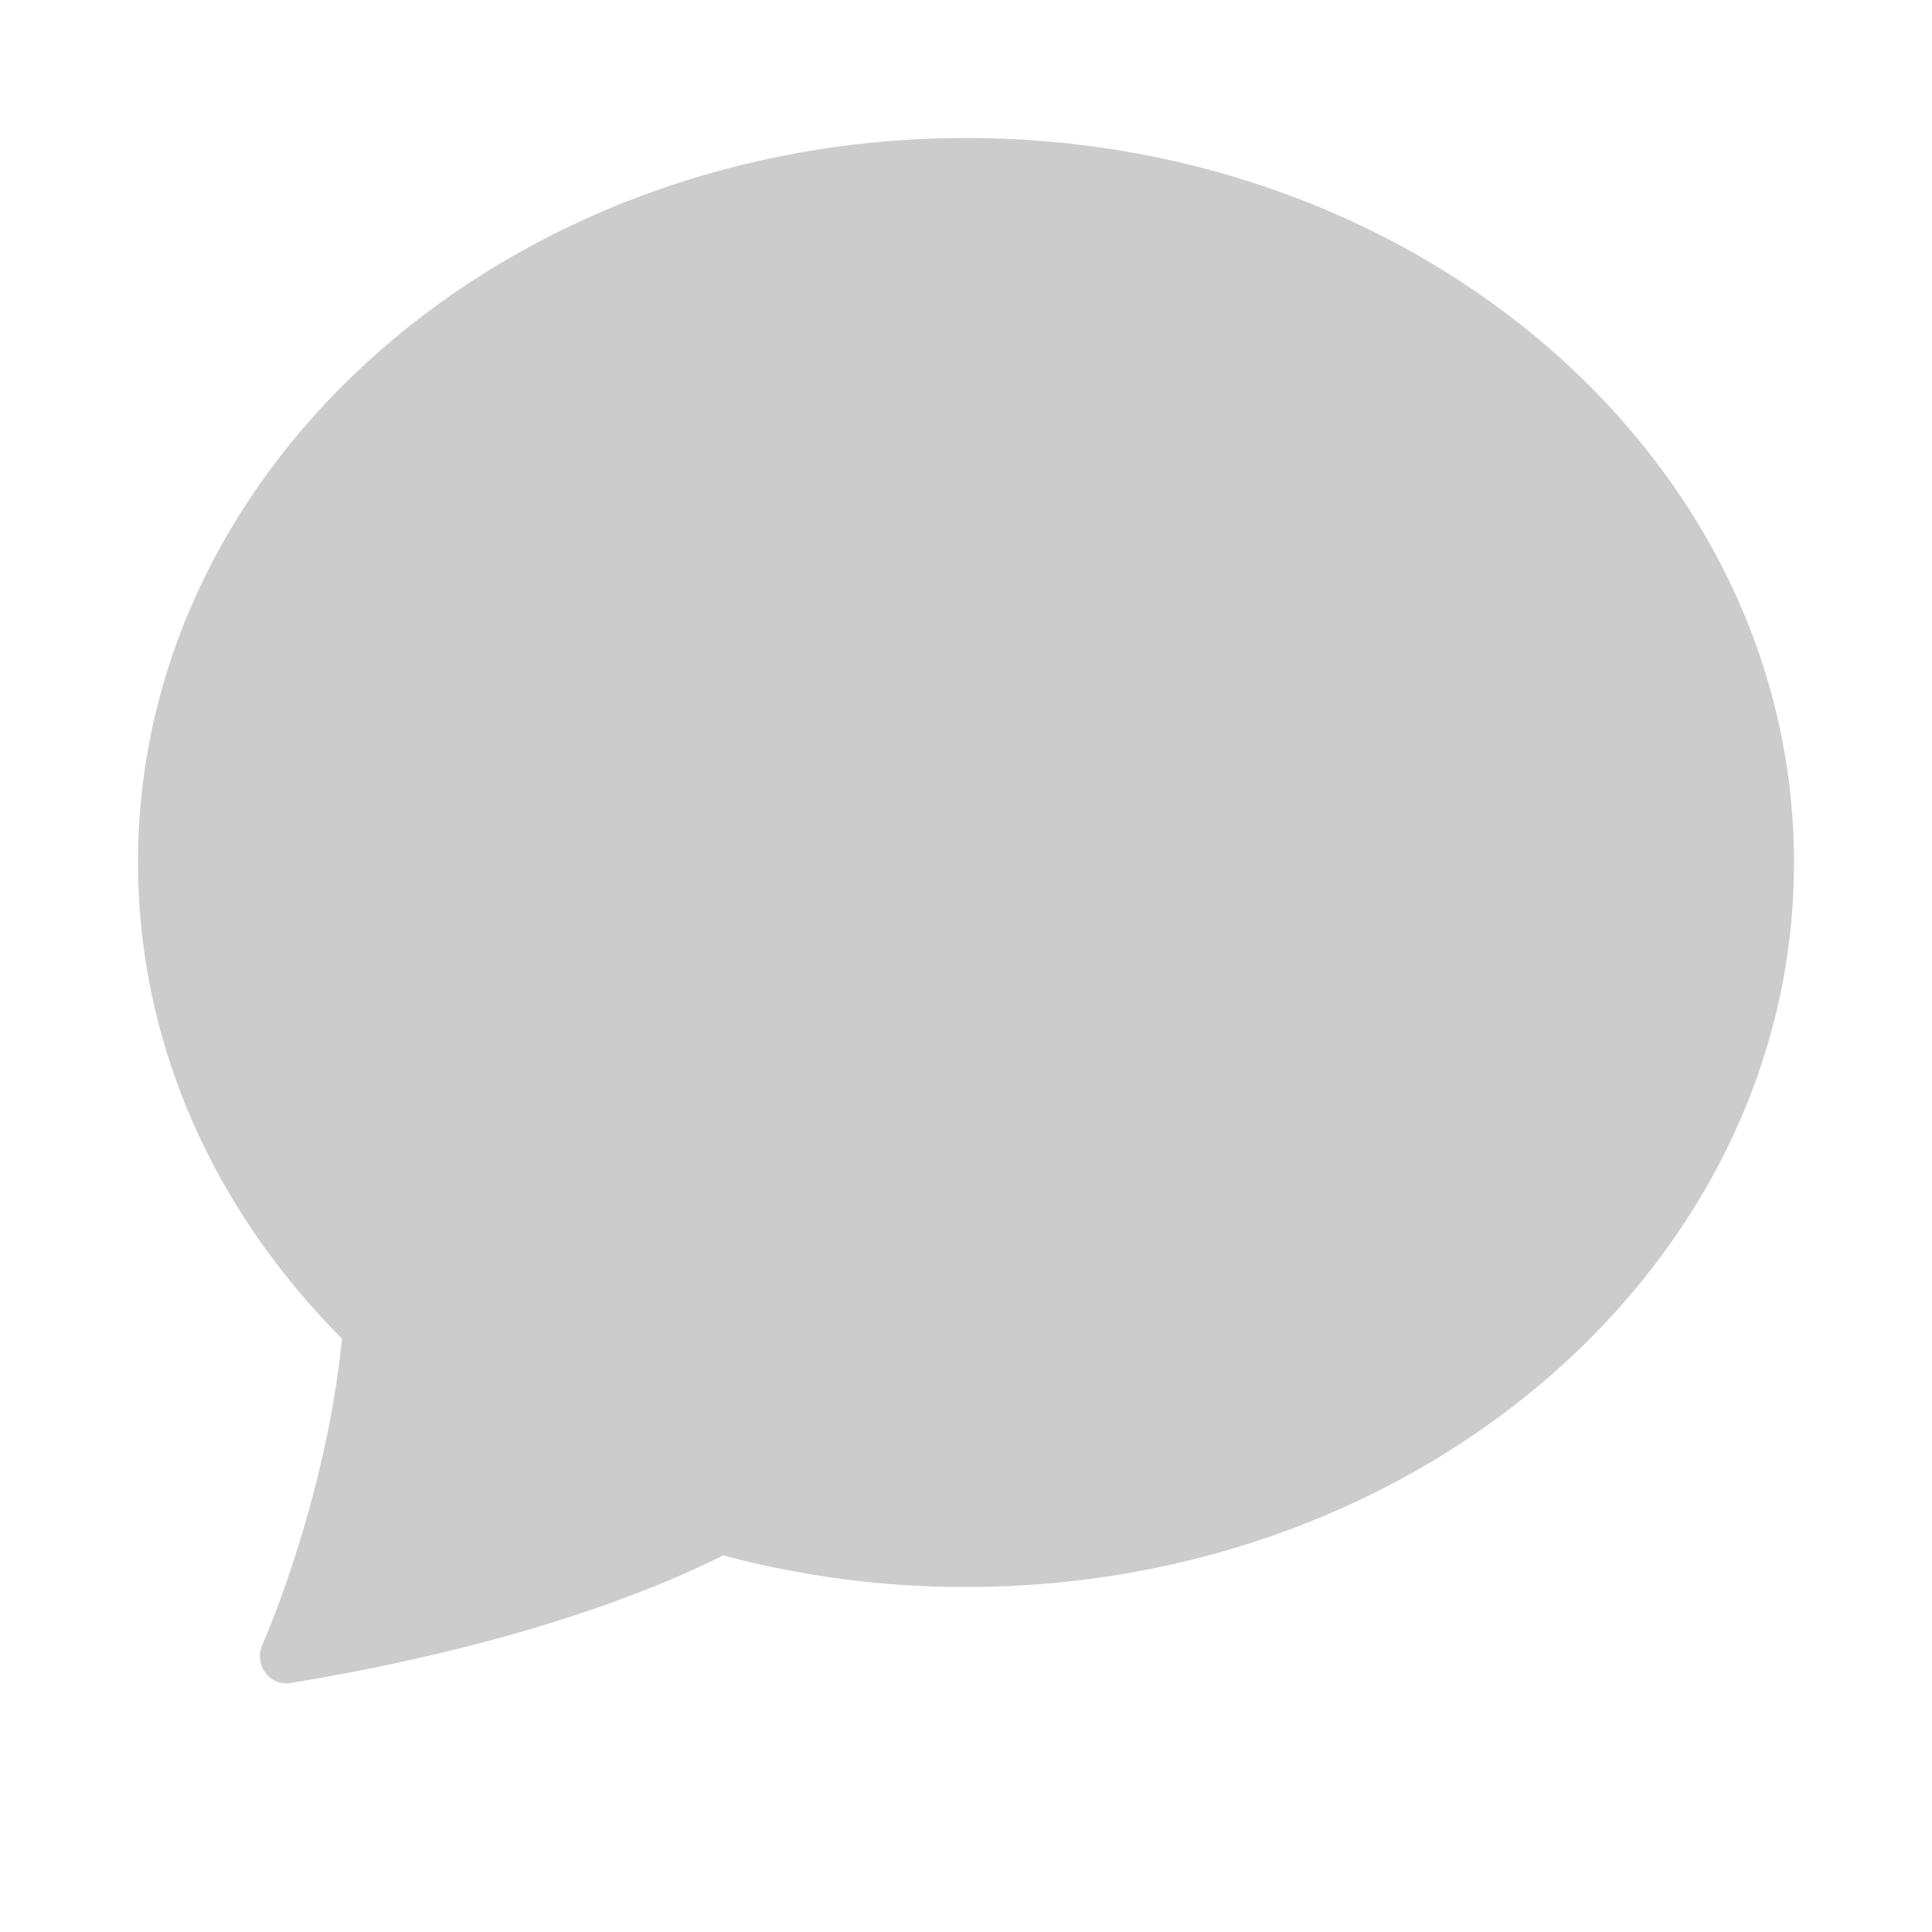 <svg width="14" height="14" viewBox="0 0 14 14" fill="none" xmlns="http://www.w3.org/2000/svg">
<g clip-path="url(#clip0_1016_7)">
<path d="M2.639 12.099C2.461 12.134 2.283 12.167 2.104 12.196C1.954 12.22 1.84 12.064 1.899 11.925C1.966 11.767 2.027 11.608 2.082 11.447L2.084 11.439C2.271 10.899 2.422 10.278 2.478 9.7C1.557 8.777 1 7.57 1 6.25C1 3.35 3.687 1 7 1C10.313 1 13 3.35 13 6.25C13 9.149 10.313 11.5 7 11.5C6.406 11.501 5.814 11.424 5.24 11.271C4.85 11.468 4.011 11.827 2.639 12.099Z" fill="#CCCCCC"/>
</g>
<defs>
<clipPath id="clip0_1016_7">
<rect width="14" height="14" fill="white"/>
</clipPath>
</defs>
</svg>

